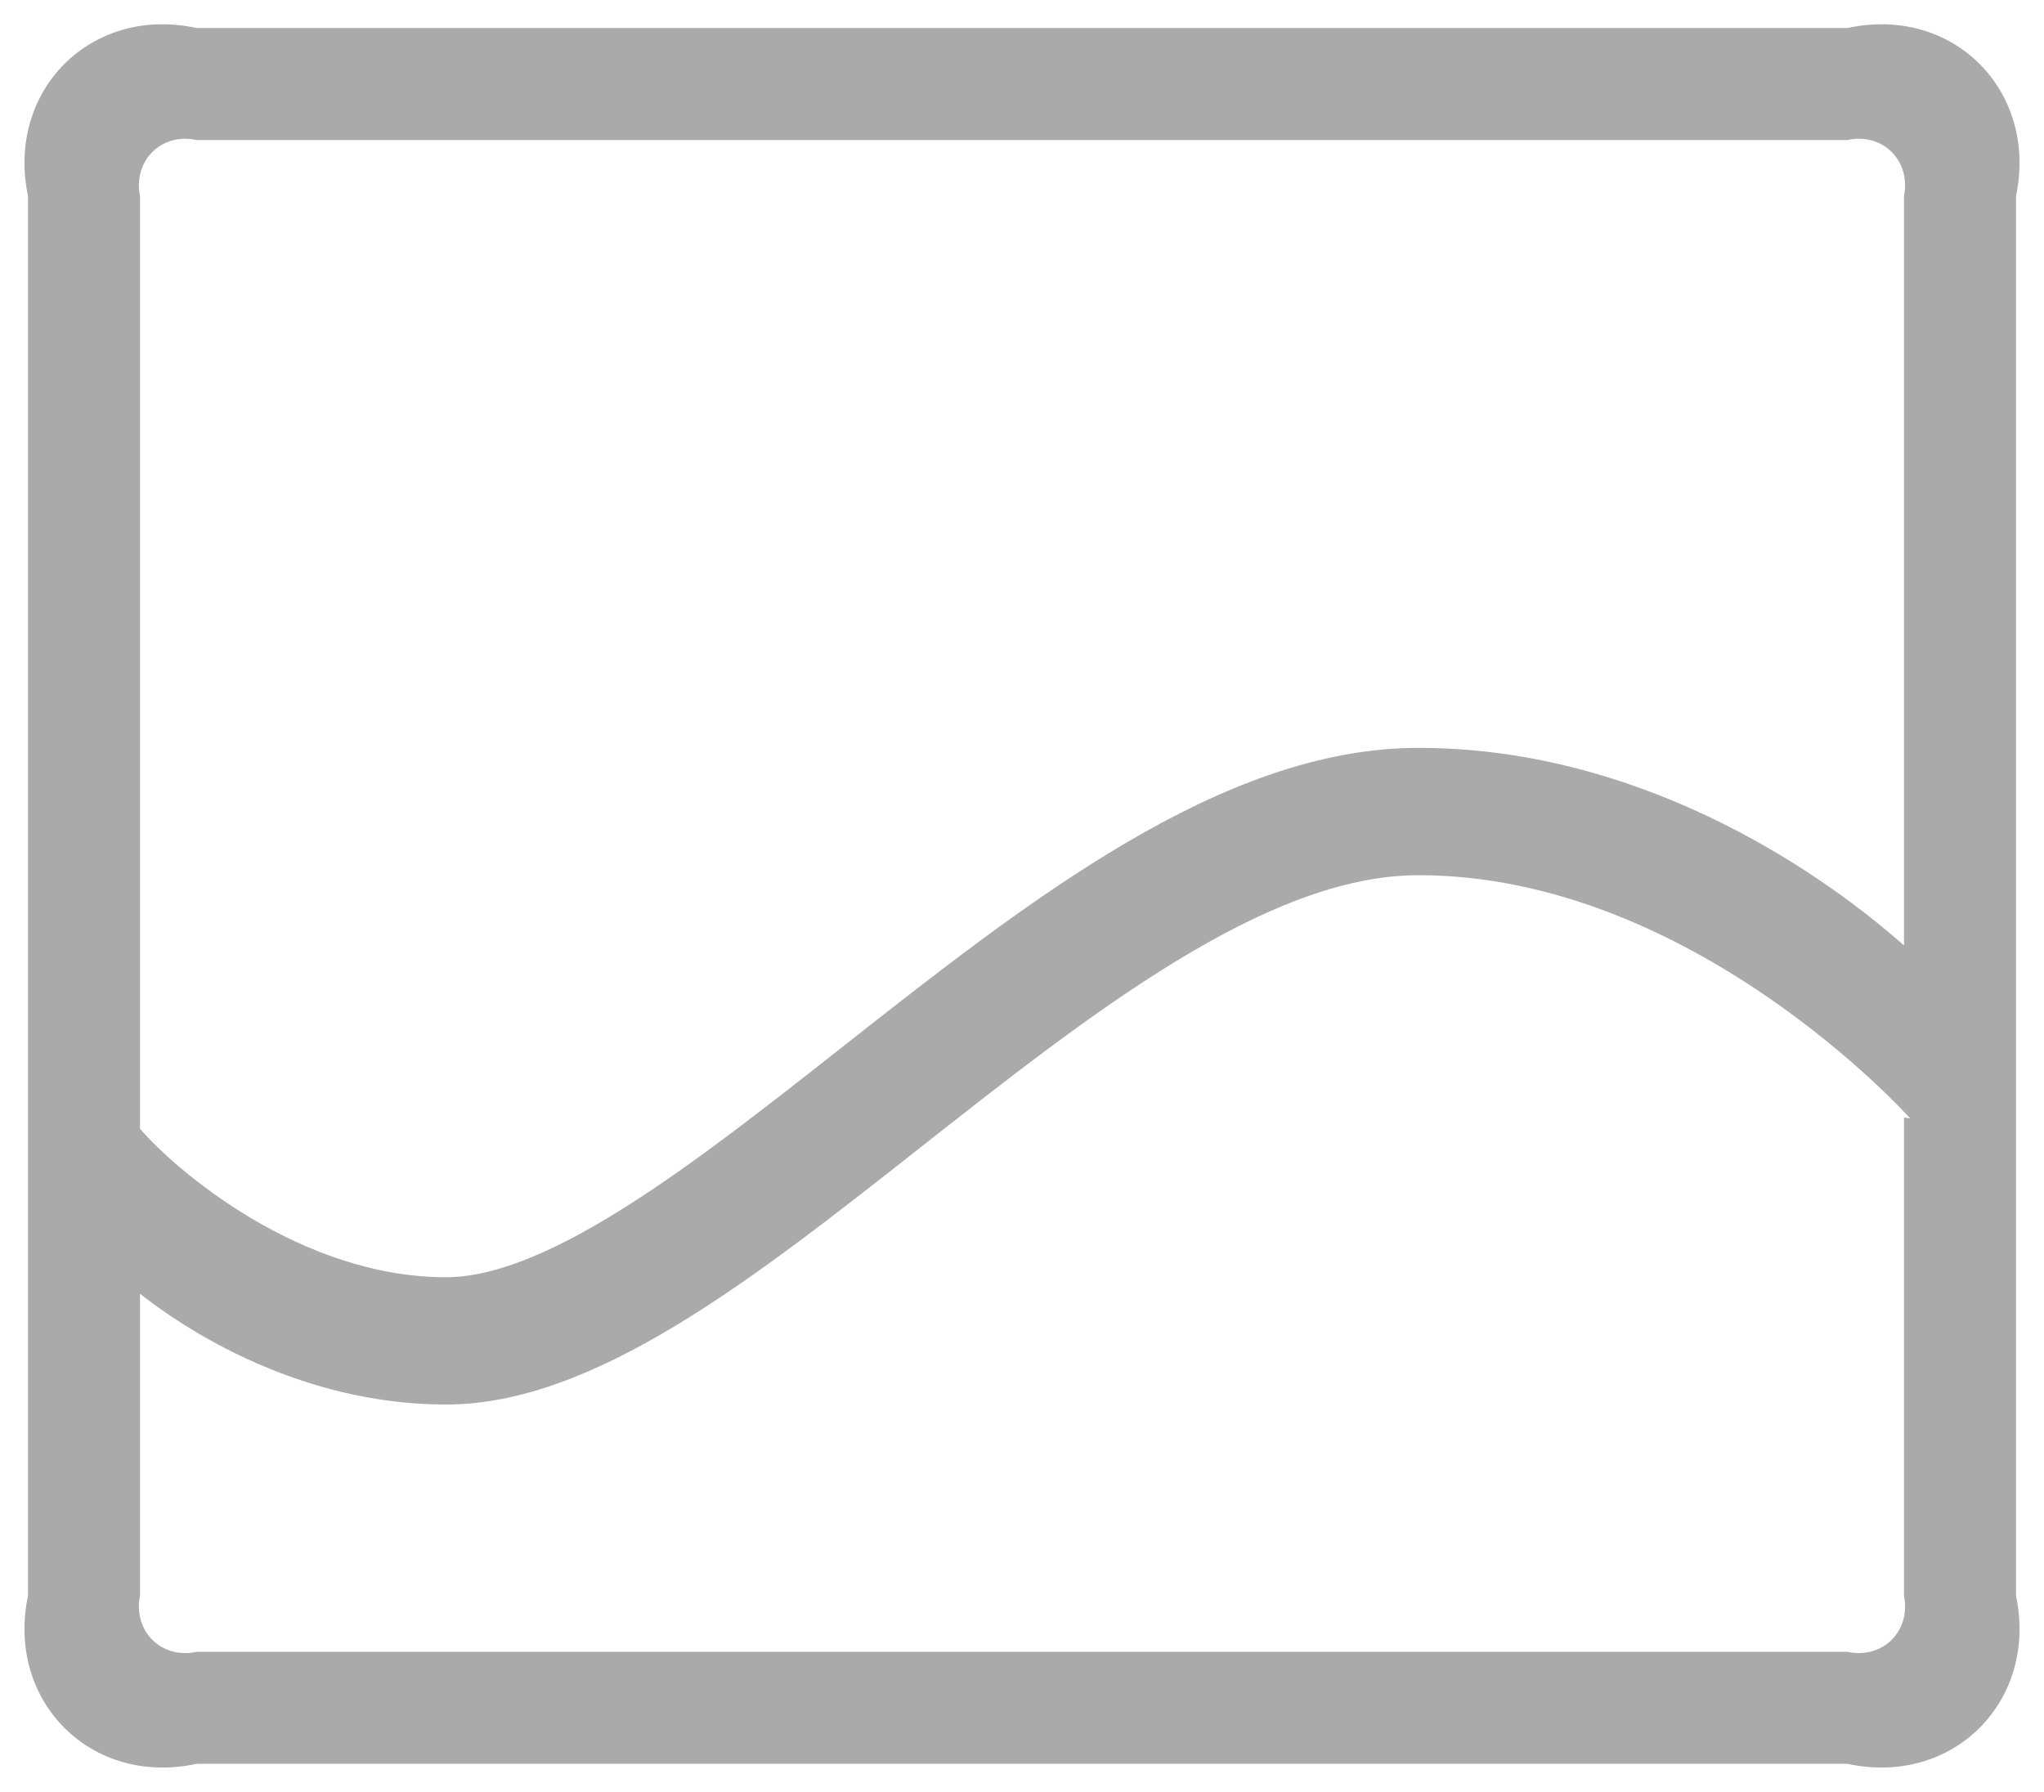 ﻿<?xml version="1.0" encoding="utf-8"?>
<svg version="1.1" xmlns:xlink="http://www.w3.org/1999/xlink" width="73px" height="64px" xmlns="http://www.w3.org/2000/svg">
  <g transform="matrix(1 0 0 1 -70 -994 )">
    <path d="M 72 7.004  C 72.791 3.237  69.743 0.183  65.984 1  L 7.016 1  C 3.257 0.183  0.209 3.236  1 7.004  L 1 56.996  C 0.209 60.763  3.256 63.817  7.016 63  L 65.983 63  C 69.743 63.817  72.791 60.763  72 56.996  L 72 7.004  Z M 5 7.002  C 4.745 5.746  5.761 4.729  7.014 5  L 65.986 5  C 67.239 4.728  68.254 5.746  68 7.001  L 68 33.769  C 64.599 30.764  58.262 26.712  50.66 26.712  C 43.651 26.712  36.74 32.155  30.058 37.417  C 24.938 41.449  19.642 45.62  15.928 45.62  C 10.717 45.62  6.256 41.781  5 40.317  L 5 7.002  Z M 68 56.999  C 68.255 58.254  67.239 59.271  65.986 59  L 7.014 59  C 5.761 59.272  4.745 58.254  5 56.999  L 5 46.21  C 7.465 48.14  11.398 50.167  15.929 50.167  C 21.213 50.167  26.872 45.711  32.863 40.992  C 38.939 36.208  45.222 31.26  50.661 31.26  C 60.41 31.26  68.143 39.858  68.219 39.946  L 68 39.914  L 68 56.999  Z " fill-rule="nonzero" fill="#aaaaaa" stroke="none" transform="matrix(1 0 0 1 70 994 )" />
  </g>
</svg>